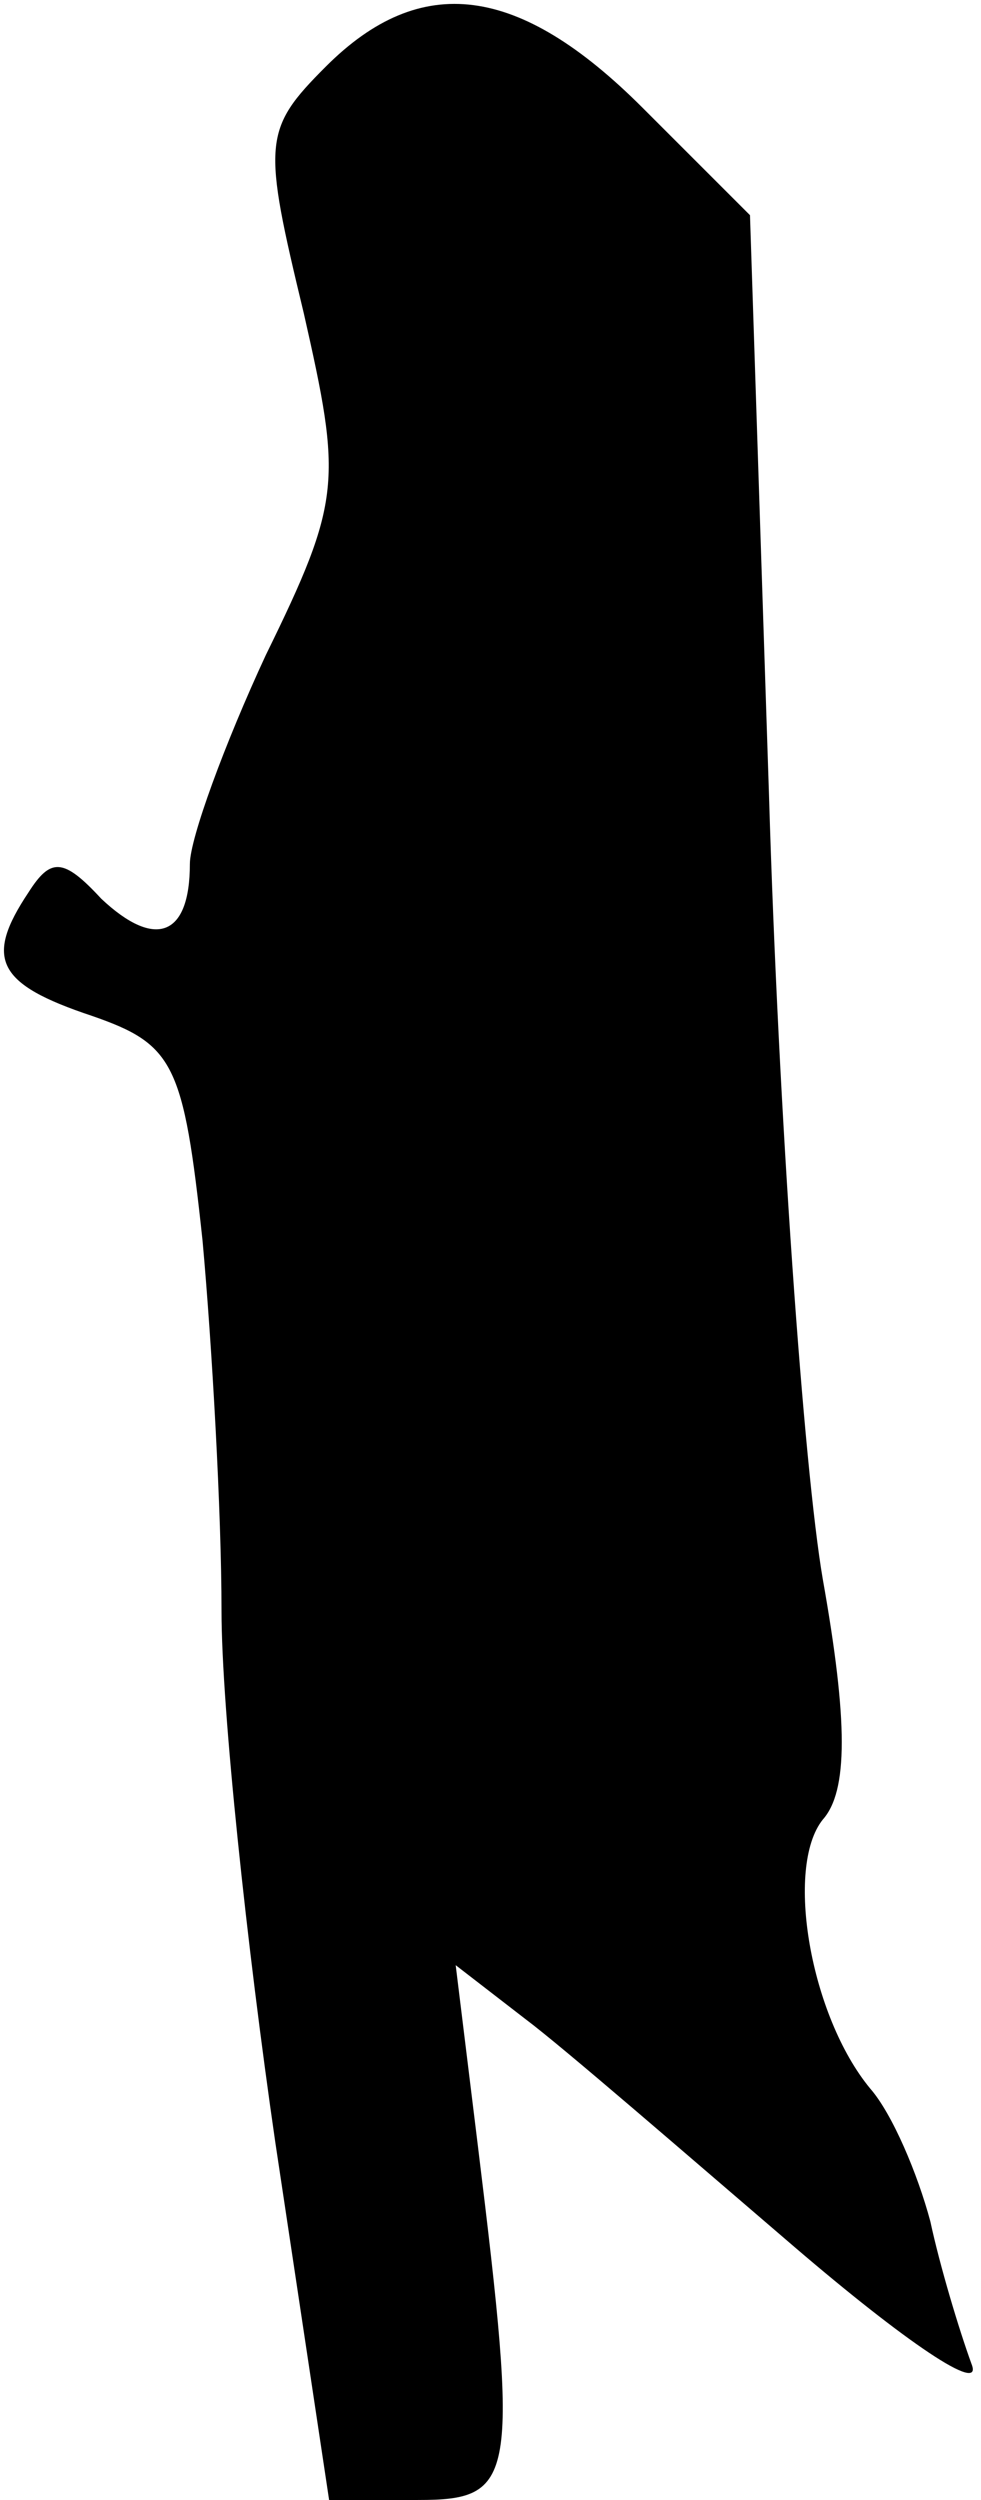 <?xml version="1.0" standalone="no"?>
<!DOCTYPE svg PUBLIC "-//W3C//DTD SVG 20010904//EN"
 "http://www.w3.org/TR/2001/REC-SVG-20010904/DTD/svg10.dtd">
<svg version="1.0" xmlns="http://www.w3.org/2000/svg"
 width="31pt" height="79pt" viewBox="0 0 31 79"
 preserveAspectRatio="xMidYMid meet">
<g transform="translate(0,79) scale(0.1,-0.1)"
fill="#000000" stroke="none">
<path fill="#000000" stroke="none" d="M103 769 c-20 -20 -20 -24 -7 -78 12
-53 12 -59 -12 -108 -13 -28 -24 -58 -24 -66 0 -23 -11 -27 -28 -11 -12 13
-16 13 -23 2 -14 -21 -10 -29 20 -39 26 -9 29 -15 35 -71 3 -33 6 -86 6 -117
0 -31 8 -106 17 -168 l17 -113 28 0 c31 0 32 6 19 112 l-7 57 22 -17 c12 -9
50 -42 85 -72 35 -30 60 -47 56 -37 -4 11 -10 31 -13 45 -4 15 -12 34 -19 42
-19 23 -27 70 -15 85 8 9 8 31 0 76 -6 35 -14 147 -17 248 l-6 183 -34 34
c-39 39 -70 43 -100 13z"/>
</g>
</svg>
